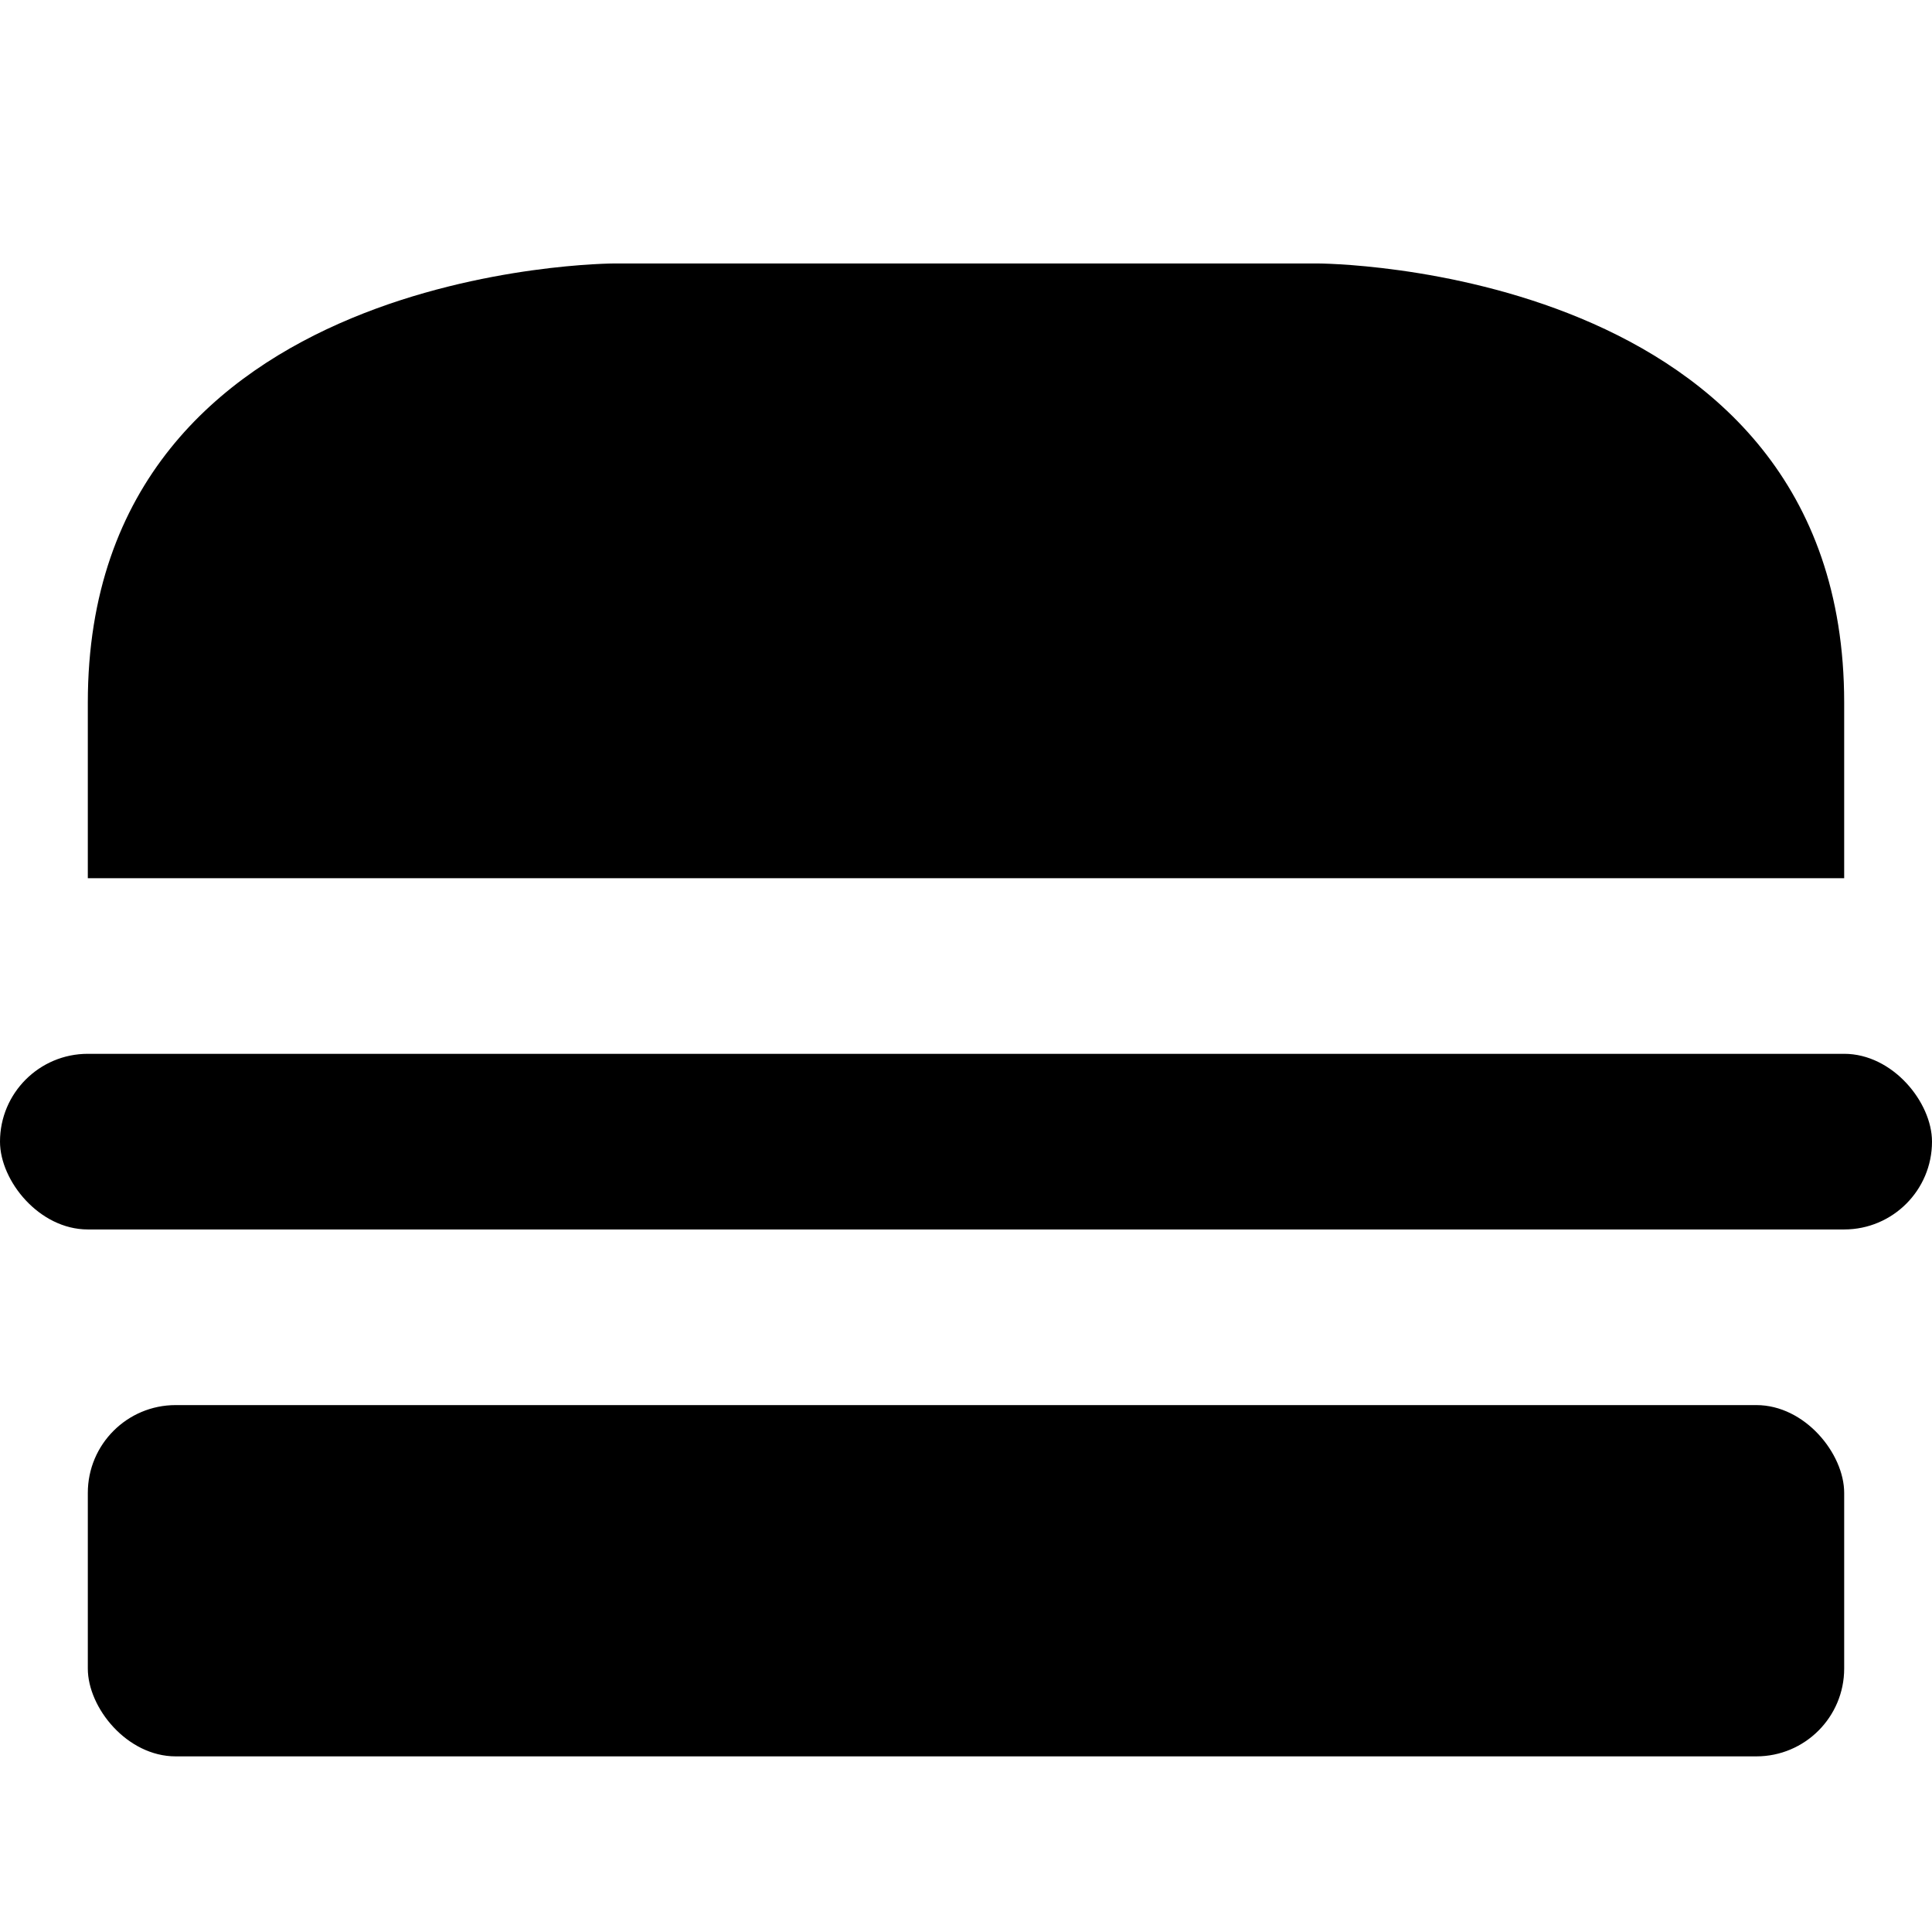 <?xml version="1.0" encoding="UTF-8" standalone="no"?>
<!-- Created with Inkscape (http://www.inkscape.org/) -->

<svg
   xmlns:dc="http://purl.org/dc/elements/1.1/"
   xmlns:cc="http://creativecommons.org/ns#"
   xmlns:rdf="http://www.w3.org/1999/02/22-rdf-syntax-ns#"
   xmlns:svg="http://www.w3.org/2000/svg"
   xmlns="http://www.w3.org/2000/svg"
   xmlns:sodipodi="http://sodipodi.sourceforge.net/DTD/sodipodi-0.dtd"
   xmlns:inkscape="http://www.inkscape.org/namespaces/inkscape"
   version="1.1"
   width="11"
   height="11"
   id="svg4764"
   inkscape:version="0.91 r"
   sodipodi:docname="fast-food-11.svg"
   viewBox="0 0 11 11">
  <sodipodi:namedview
     pagecolor="#ffffff"
     bordercolor="#666666"
     borderopacity="1"
     objecttolerance="10"
     gridtolerance="10"
     guidetolerance="10"
     inkscape:pageopacity="0"
     inkscape:pageshadow="2"
     inkscape:window-width="1185"
     inkscape:window-height="624"
     id="namedview3364"
     inkscape:document-units="px"
     showgrid="true"
     inkscape:zoom="2"
     inkscape:cx="24.458444"
     inkscape:cy="16.268898"
     inkscape:current-layer="svg4764"
     inkscape:snap-bbox="true"
     inkscape:bbox-paths="true"
     inkscape:bbox-nodes="true"
     inkscape:snap-bbox-edge-midpoints="true"
     inkscape:snap-bbox-midpoints="true"
     inkscape:object-paths="true"
     inkscape:snap-intersection-paths="true"
     inkscape:object-nodes="true"
     inkscape:snap-smooth-nodes="true"
     inkscape:window-x="68"
     inkscape:window-y="14"
     inkscape:window-maximized="0"
     inkscape:showpageshadow="false"
     showguides="false"
     inkscape:guide-bbox="true"
     showborder="false"
     inkscape:snap-global="true">
    <inkscape:grid
       type="xygrid"
       id="grid3333"
       spacingx="0.5"
       spacingy="0.5"
       color="#ff0000"
       opacity="0.125"
       empspacing="2" />
    <sodipodi:guide
       position="0,11"
       orientation="1,0"
       id="guide7169" />
    <sodipodi:guide
       position="0,11"
       orientation="0,1"
       id="guide7171" />
    <sodipodi:guide
       position="11,11"
       orientation="1,0"
       id="guide7173" />
    <sodipodi:guide
       position="0,0"
       orientation="0,1"
       id="guide7175" />
  </sodipodi:namedview>
  <defs
     id="defs4766" />
  <path
     style="opacity:1;fill:#000000;fill-opacity:1;stroke:none;stroke-width:0;stroke-linecap:round;stroke-linejoin:round;stroke-miterlimit:4;stroke-dasharray:none;stroke-dashoffset:0;stroke-opacity:1"
     d="m 3.5,1.5 4,0 c 0,0 3,0 3,2.5 l 0,1 -10,0 0,-1 c 0,-2.5 3,-2.5 3,-2.5 z"
     id="rect3335-7"
     inkscape:connector-curvature="0"
     sodipodi:nodetypes="ccccccc" />
  <rect
     style="opacity:1;fill:#000000;fill-opacity:1;stroke:none;stroke-width:0;stroke-linecap:round;stroke-linejoin:round;stroke-miterlimit:4;stroke-dasharray:none;stroke-dashoffset:0;stroke-opacity:1"
     id="rect3353"
     width="11"
     height="1"
     x="0"
     y="6"
     ry="0.5" />
  <rect
     style="fill:#000000;fill-rule:evenodd;stroke:none;stroke-width:1px;stroke-linecap:butt;stroke-linejoin:miter;stroke-opacity:1"
     id="rect7177"
     width="10"
     height="2"
     x="0.5"
     y="8"
     rx="0.5"
     ry="0.5" />
</svg>
